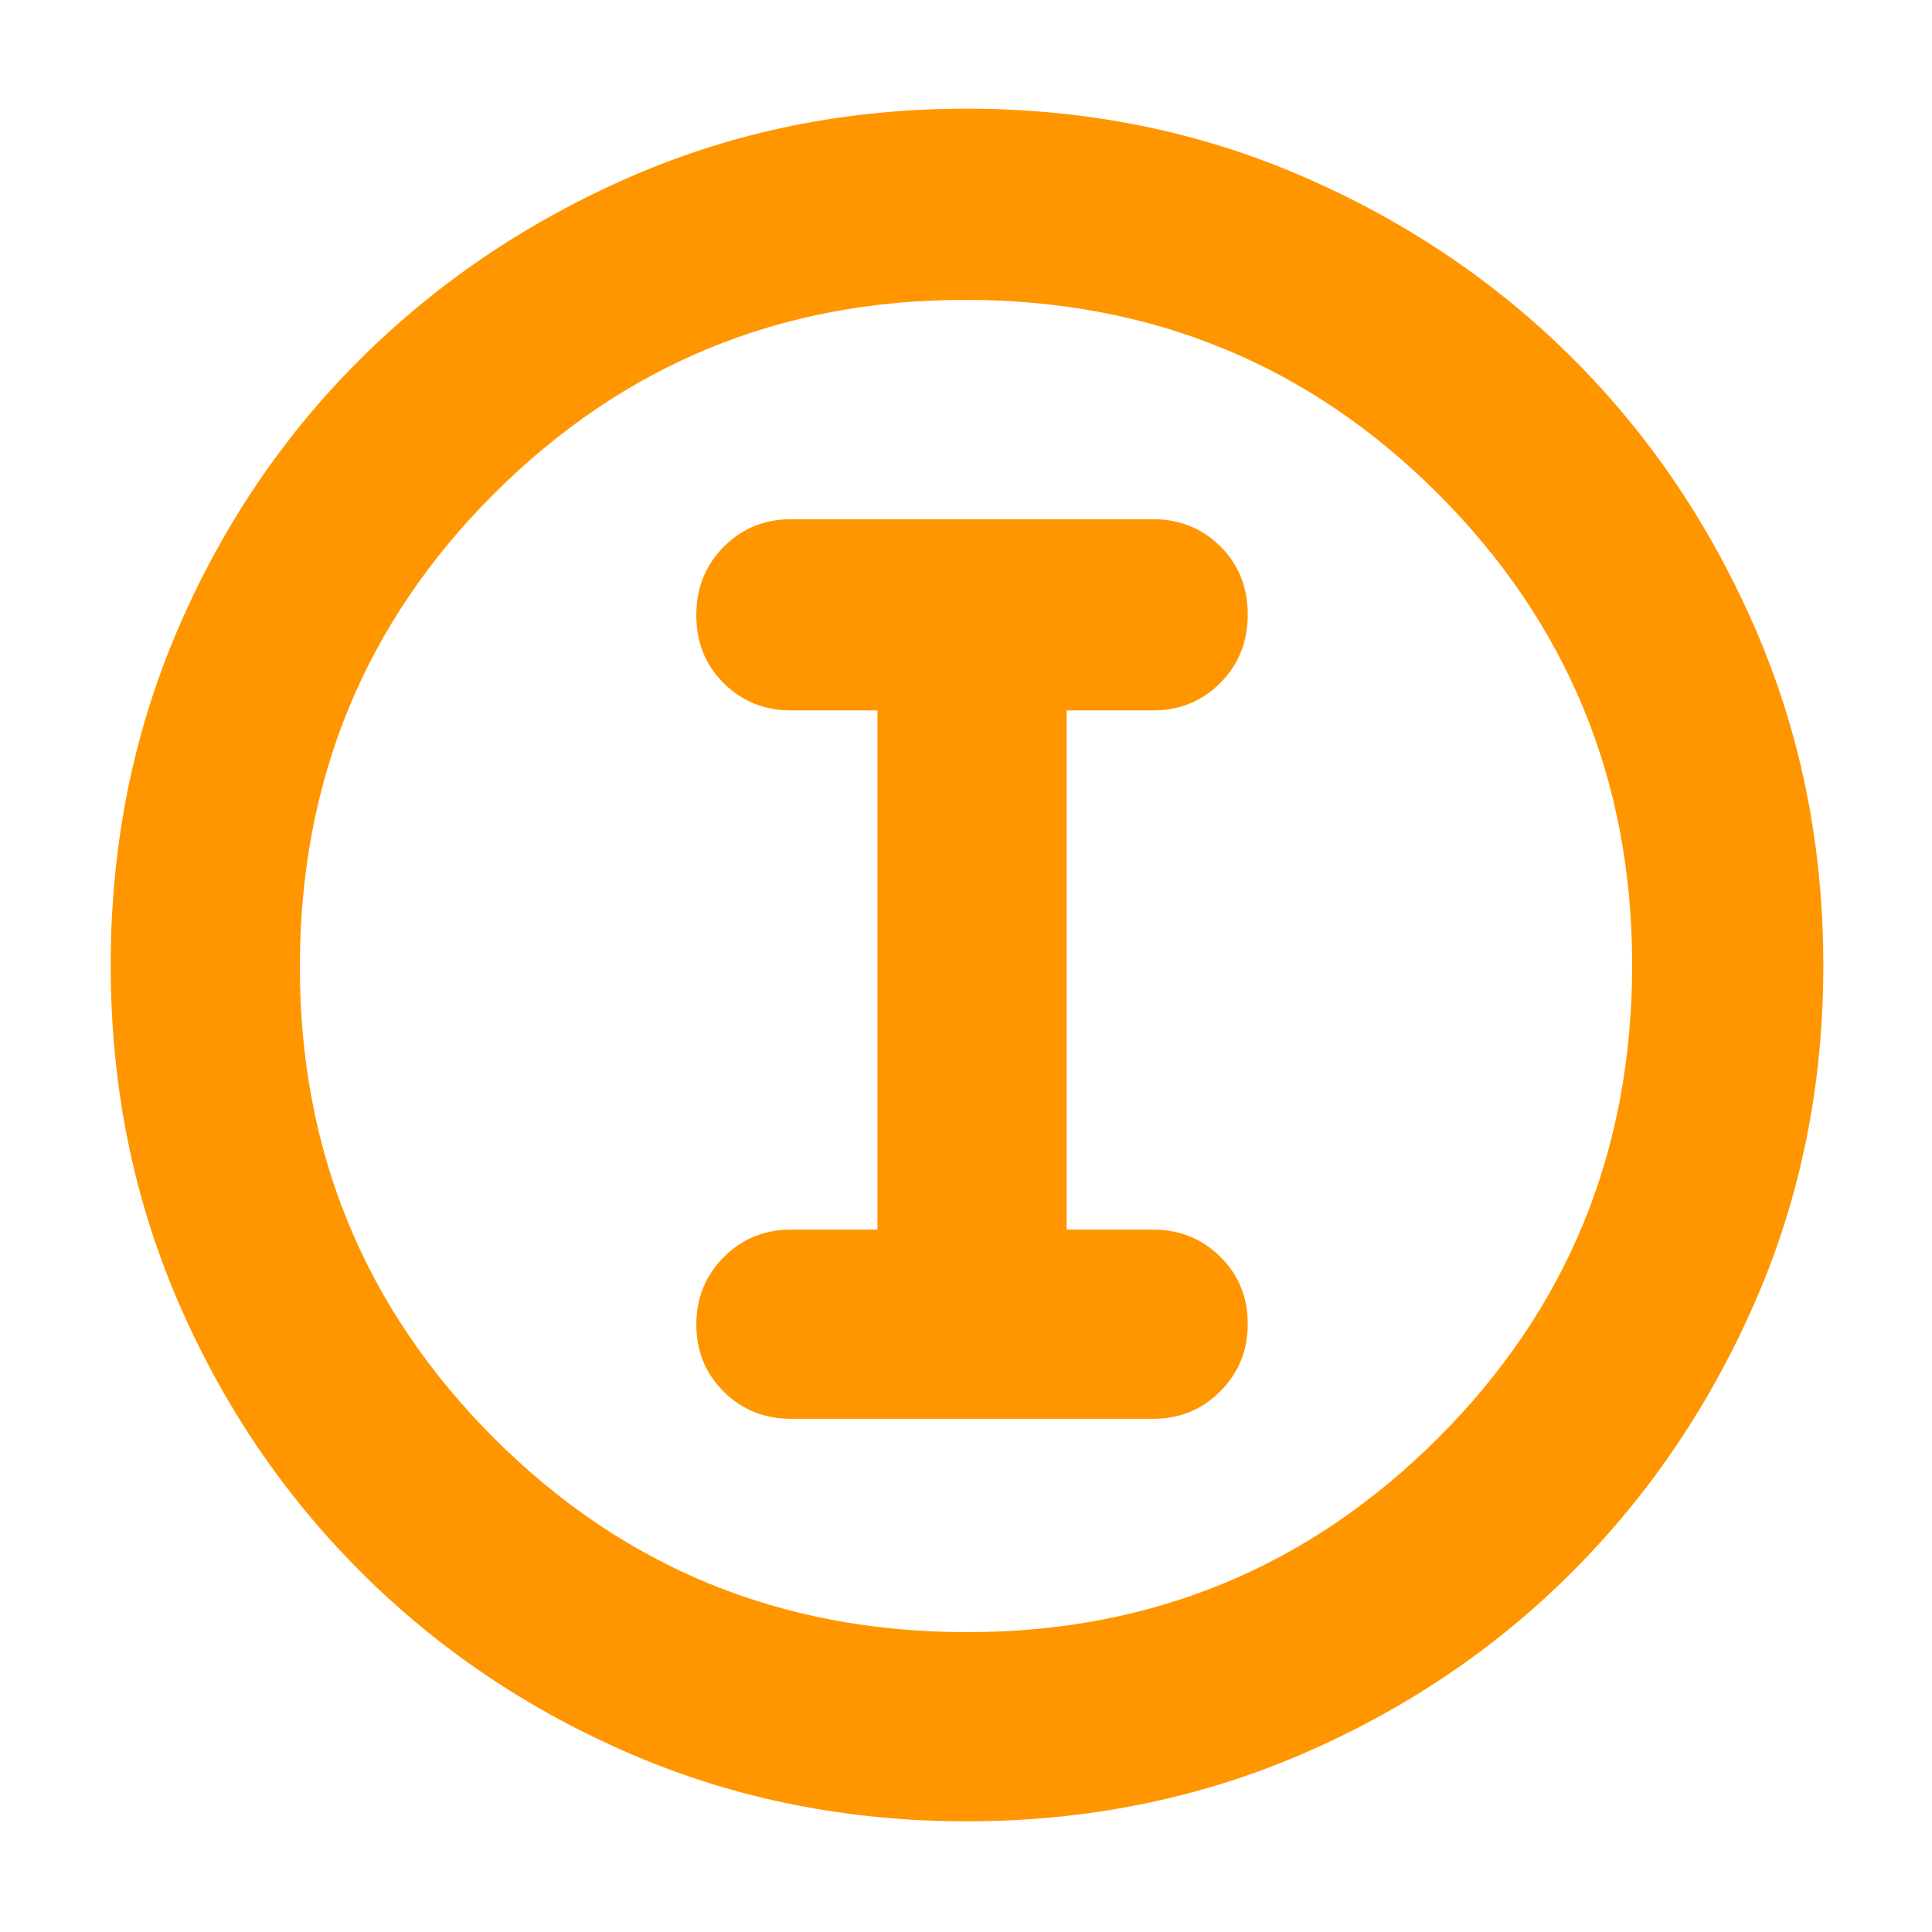 <svg xmlns="http://www.w3.org/2000/svg" height="48" viewBox="0 -960 960 960" width="48"><path fill="rgb(255, 150, 0)" d="M480.4-55q-88.87 0-166.12-33.08-77.25-33.09-135.18-91.02-57.93-57.93-91.02-135.12Q55-391.41 55-480.36q0-88.96 33.08-166.29 33.09-77.32 90.86-134.81 57.77-57.48 135.03-91.01Q391.24-906 480.28-906t166.49 33.45q77.44 33.46 134.85 90.81t90.89 134.87Q906-569.34 906-480.27q0 89.01-33.53 166.25t-91.01 134.86q-57.49 57.62-134.83 90.89Q569.28-55 480.4-55Zm.1-94q137.5 0 234-96.37T811-480.5q0-137.5-96.31-234T479.5-811q-137.5 0-234 96.31T149-479.5q0 137.5 96.37 234T480.5-149Zm-.5-331Zm-87 225h180q19.75 0 33.38-13.68Q620-282.35 620-302.18q0-19.82-13.62-33.32Q592.75-349 573-349h-43v-258h43q19.75 0 33.38-13.68 13.62-13.67 13.62-34 0-20.32-13.62-33.82Q592.75-702 573-702H393q-19.75 0-33.37 13.68-13.63 13.67-13.63 34 0 20.32 13.63 33.82Q373.25-607 393-607h43v258h-43q-19.75 0-33.37 13.68Q346-321.65 346-301.82q0 19.82 13.63 33.32Q373.25-255 393-255Z"/></svg>
